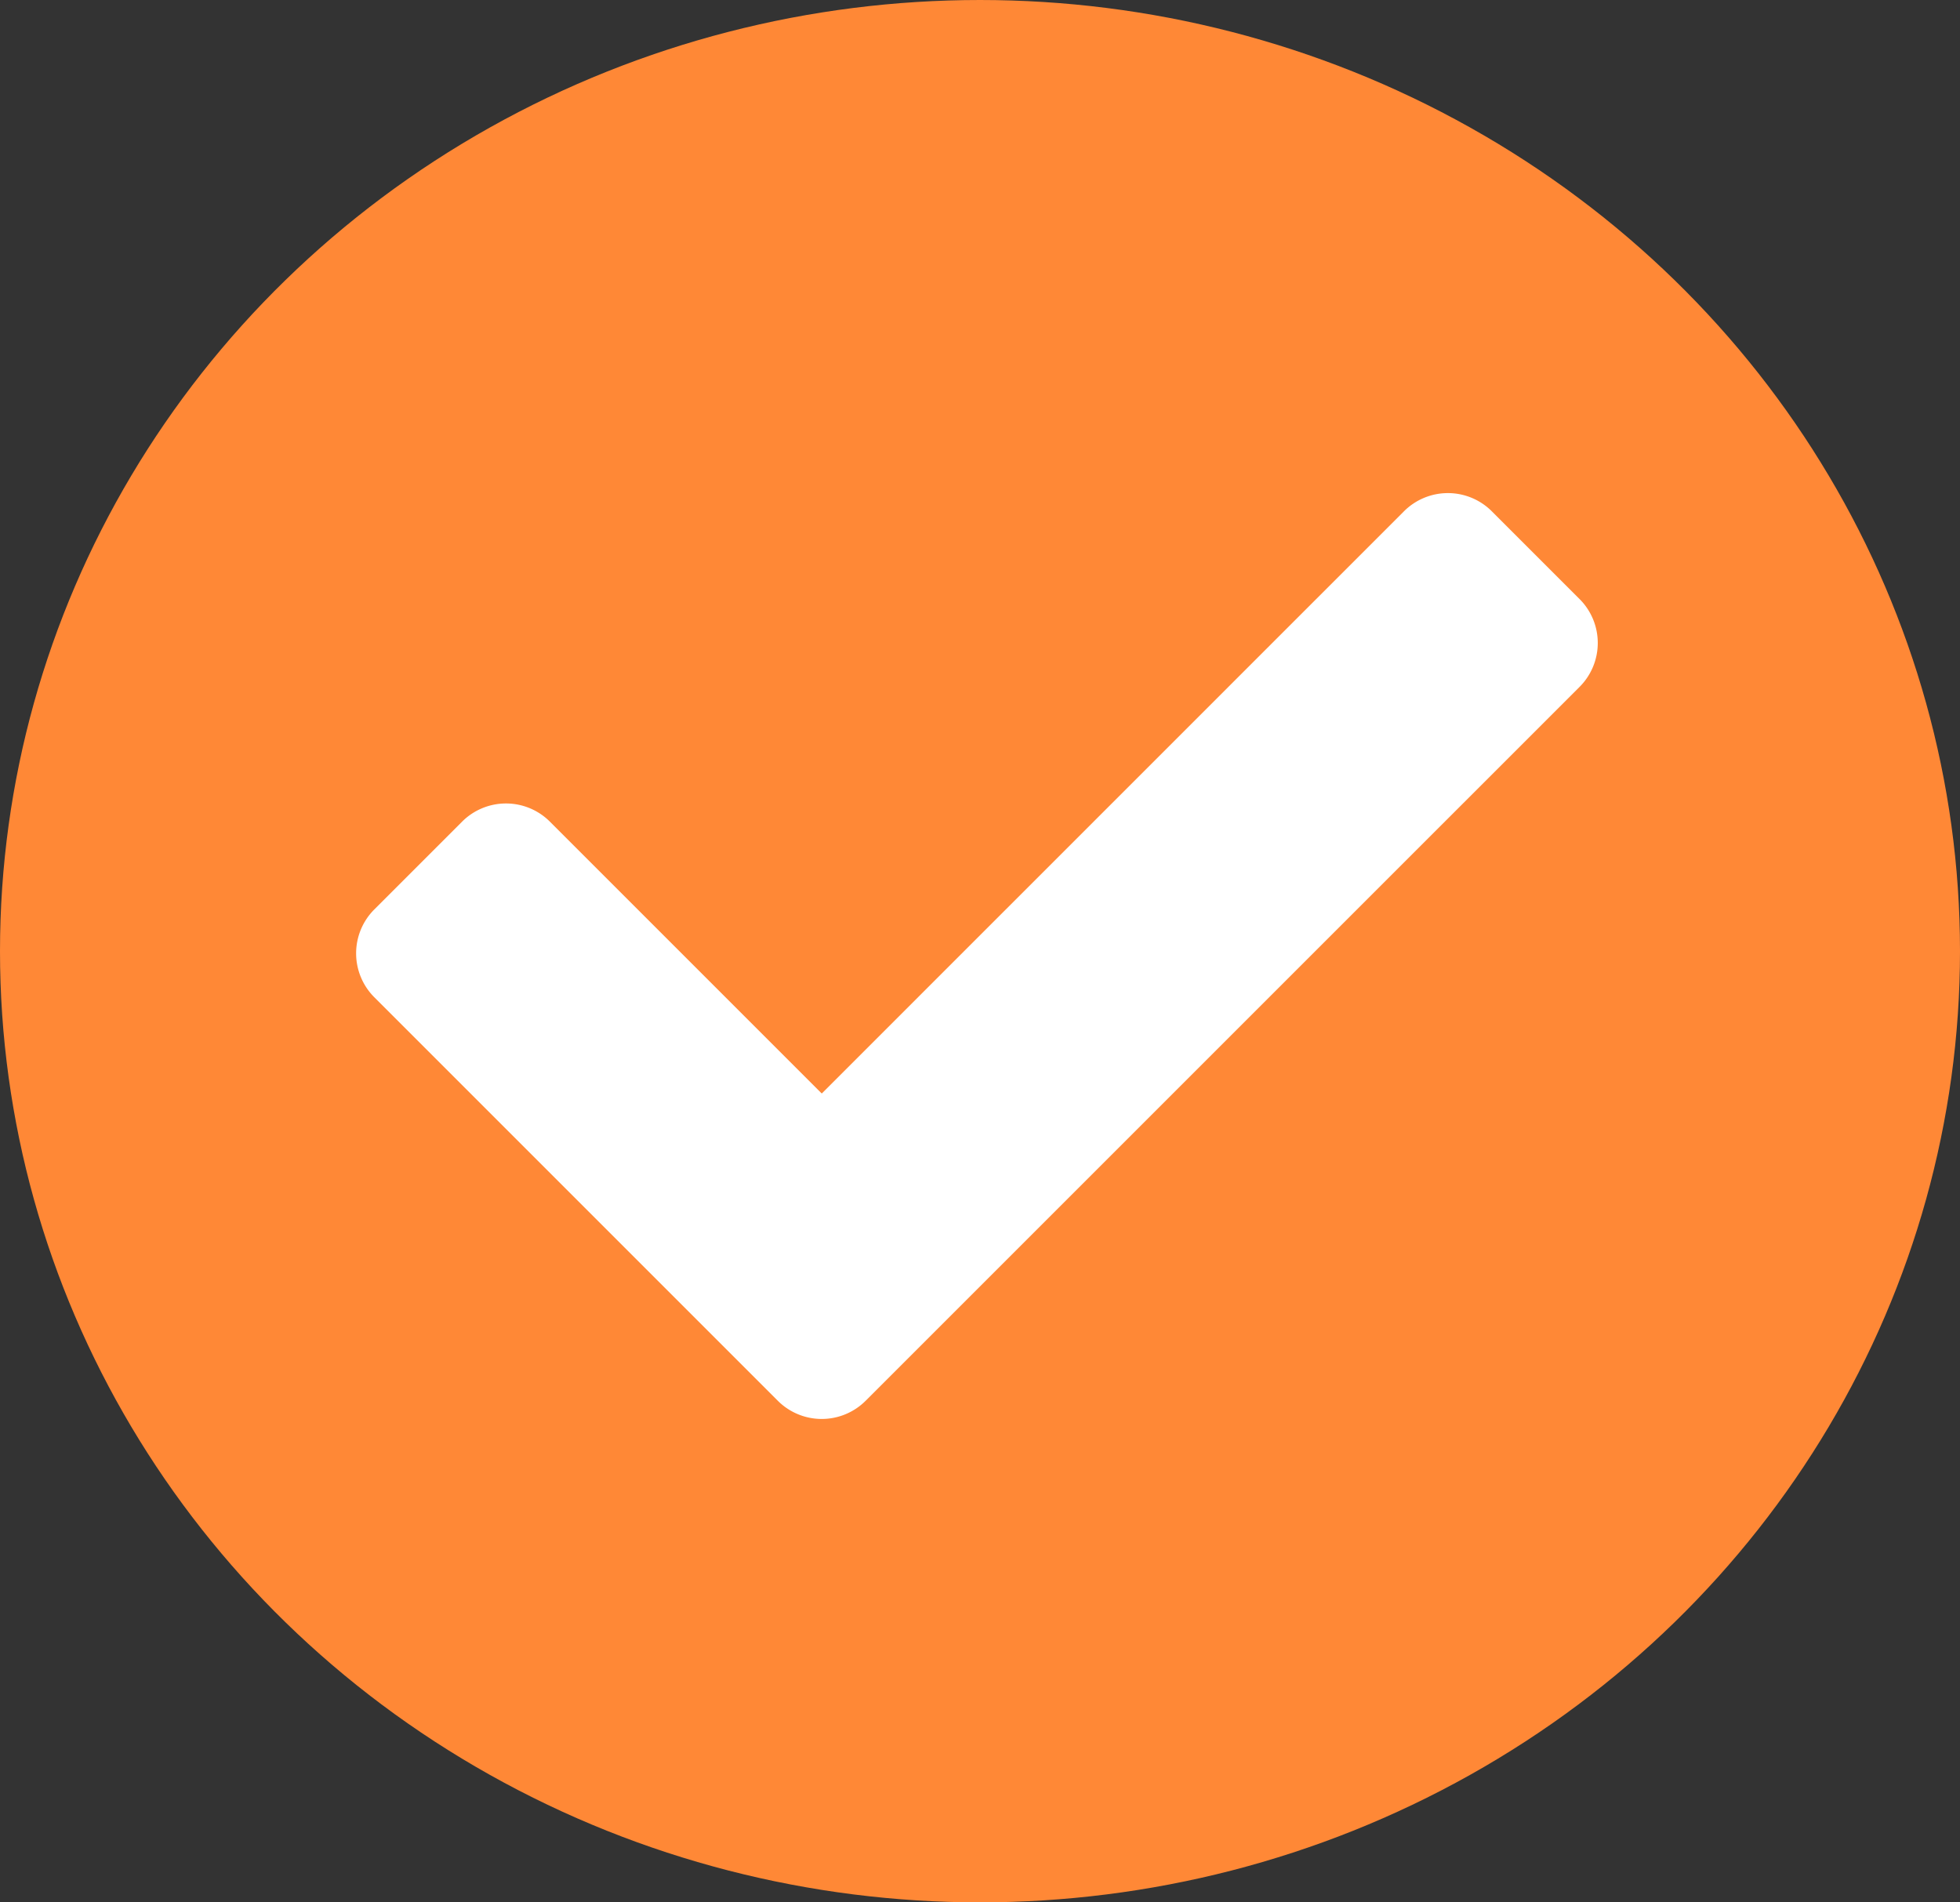 <svg xmlns="http://www.w3.org/2000/svg" width="34" height="33" viewBox="0 0 34 33"><rect x="0" y="0" width="34" height="33" fill="#333333" stroke="none"/><defs><style>.a{fill:#ff8836;}.b{fill:#fff;}</style></defs><g transform="translate(0.329 -0.257)"><ellipse class="a" cx="17" cy="16.5" rx="17" ry="16.5" transform="translate(-0.329 0.257)"/><path class="b" d="M7.315,20.323l-7-7a1.077,1.077,0,0,1,0-1.523l1.523-1.523a1.077,1.077,0,0,1,1.523,0l4.716,4.716,10.1-10.1a1.077,1.077,0,0,1,1.523,0l1.523,1.523a1.077,1.077,0,0,1,0,1.523L8.838,20.323A1.077,1.077,0,0,1,7.315,20.323Z" transform="translate(5.849 4.233)"/></g></svg>